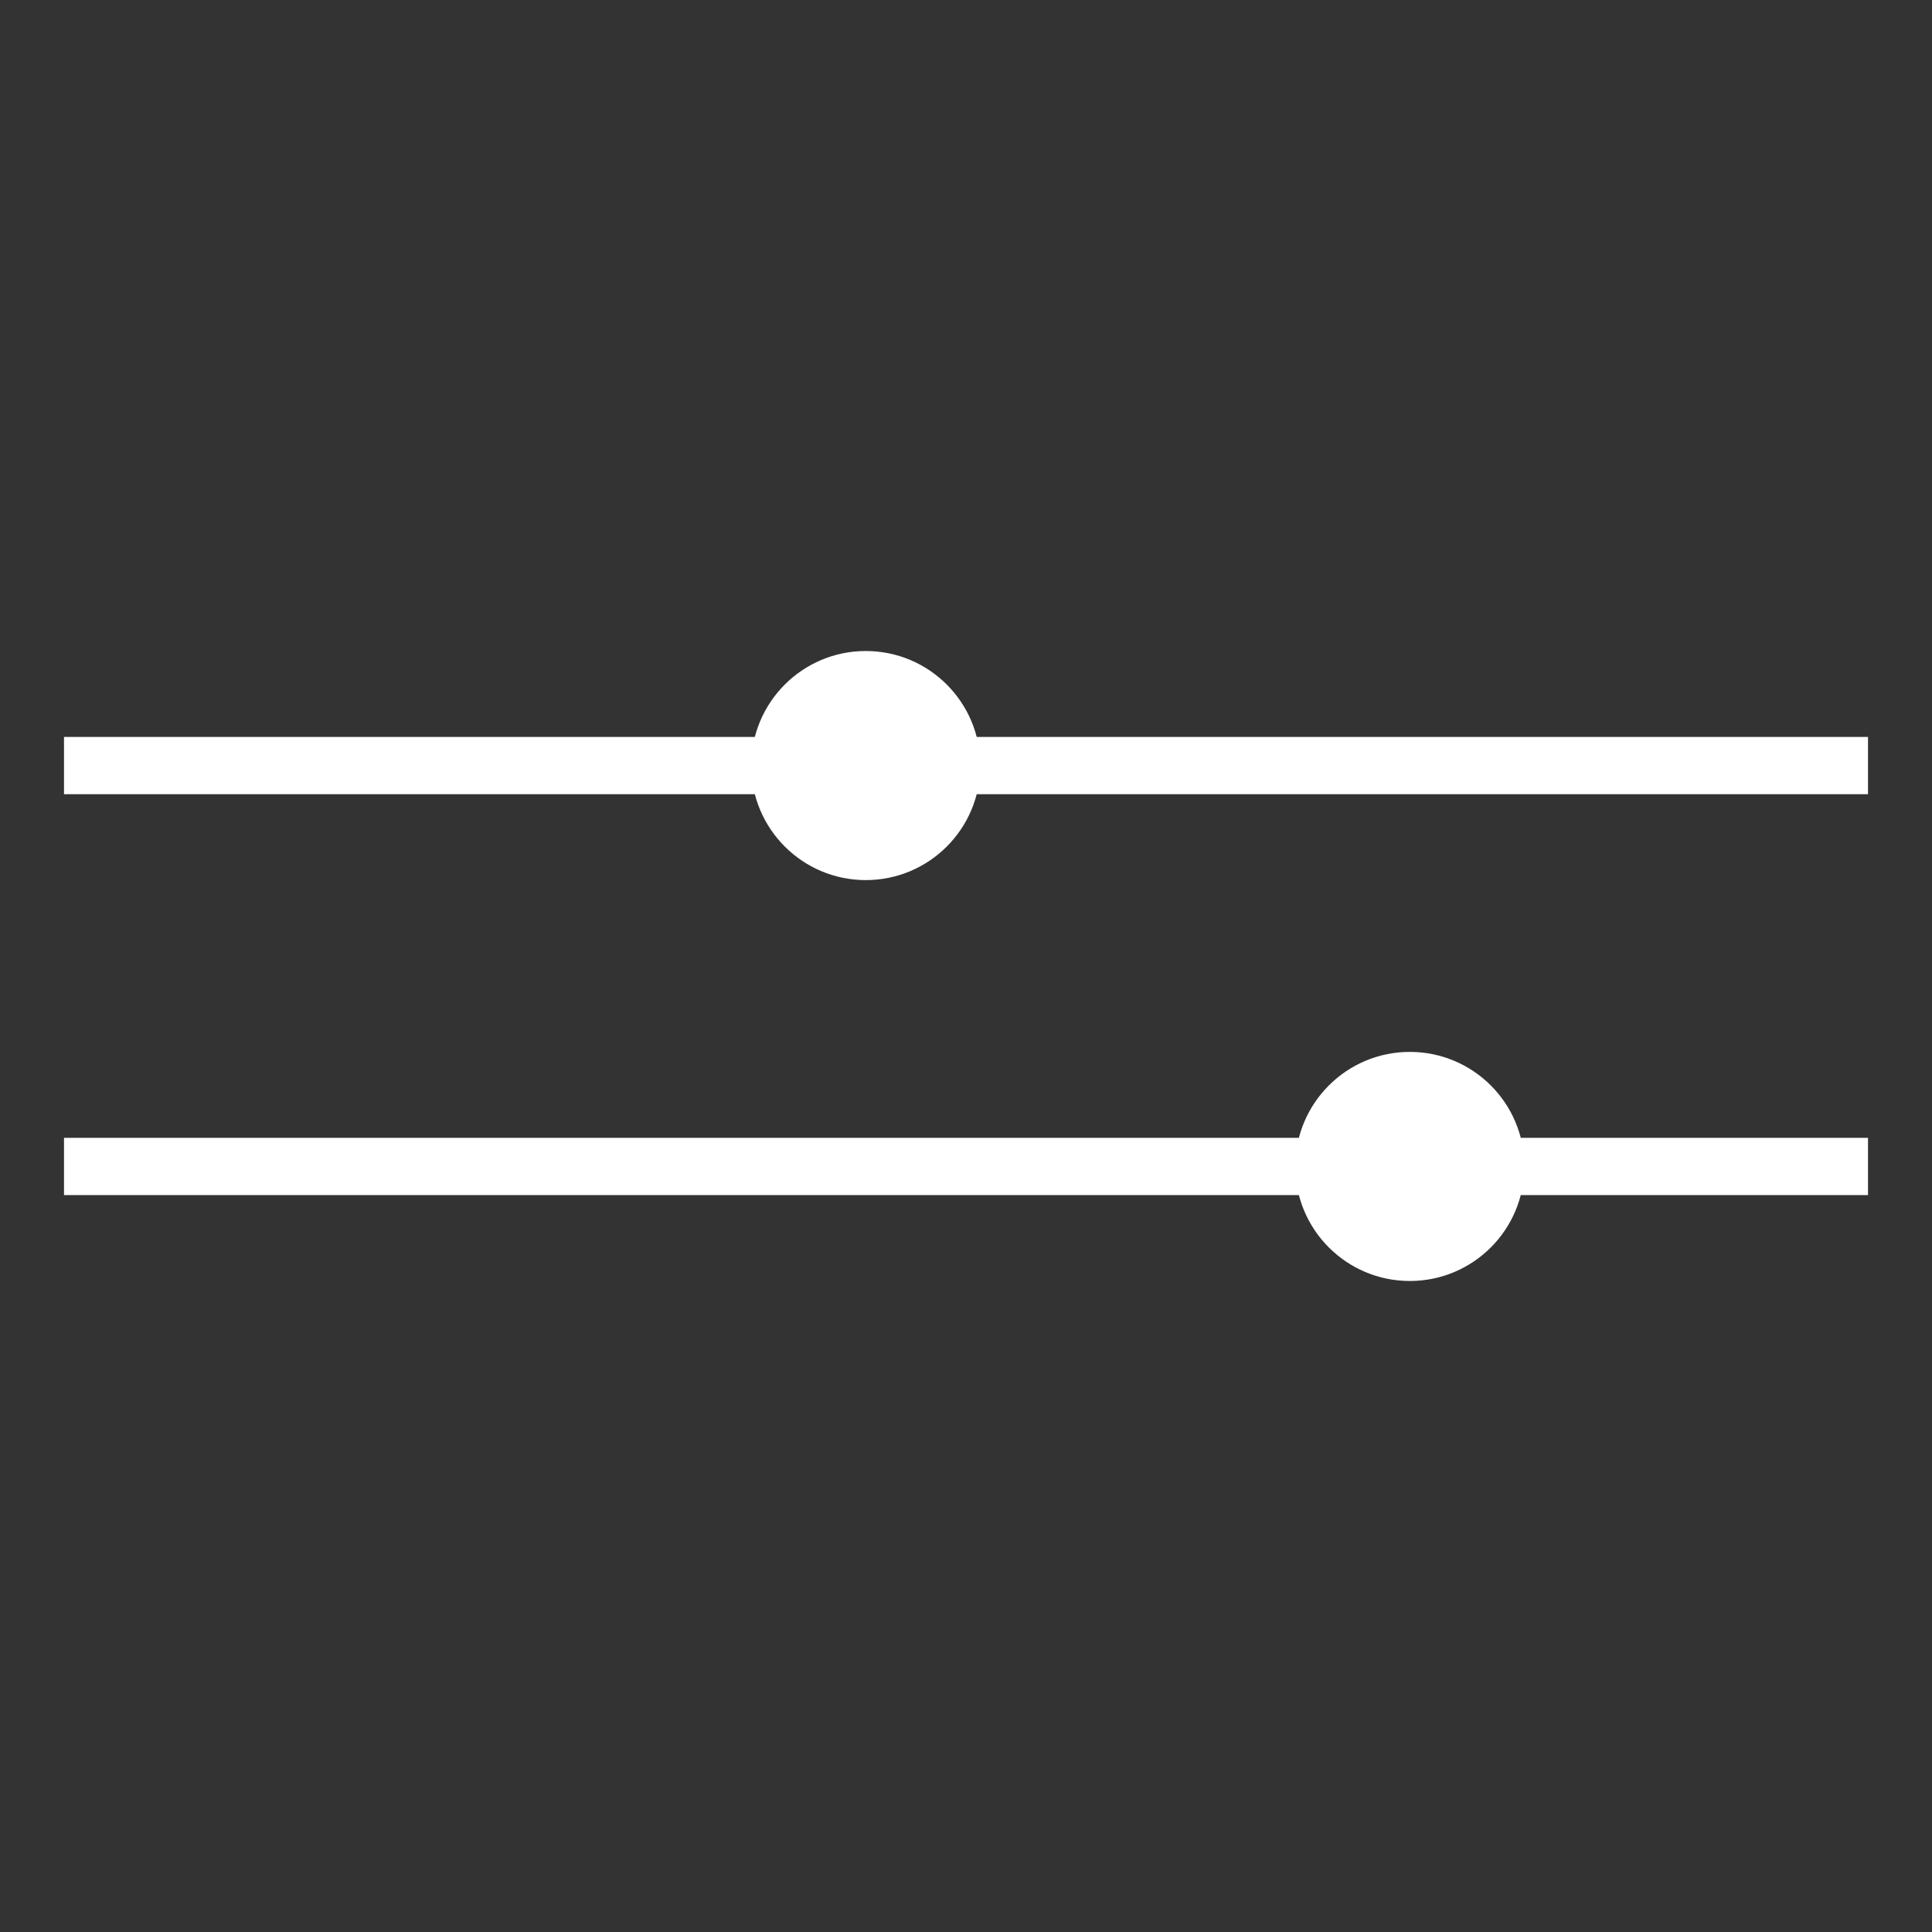 <?xml version="1.0" encoding="utf-8"?>
<!-- Generator: Adobe Illustrator 23.0.1, SVG Export Plug-In . SVG Version: 6.00 Build 0)  -->
<svg version="1.1" id="Layer_1" xmlns="http://www.w3.org/2000/svg" xmlns:xlink="http://www.w3.org/1999/xlink" x="0px" y="0px"
	 viewBox="0 0 800 800" style="enable-background:new 0 0 800 800;" xml:space="preserve">
<rect x="0" y="0" width="800" height="800" fill="#333333" stroke="none"/>
<style type="text/css">
	.st0{fill:#FFFFFF;}
</style>
<g>
	<g>
		<rect x="26.5" y="305.15" class="st0" width="747" height="23.71"/>
	</g>
	<g>
		<circle class="st0" cx="358.5" cy="317" r="47.43"/>
	</g>
	<g>
		<rect x="26.5" y="471.15" class="st0" width="747" height="23.71"/>
	</g>
	<g>
		<circle class="st0" cx="583.78" cy="483" r="47.43"/>
	</g>
</g>
</svg>
